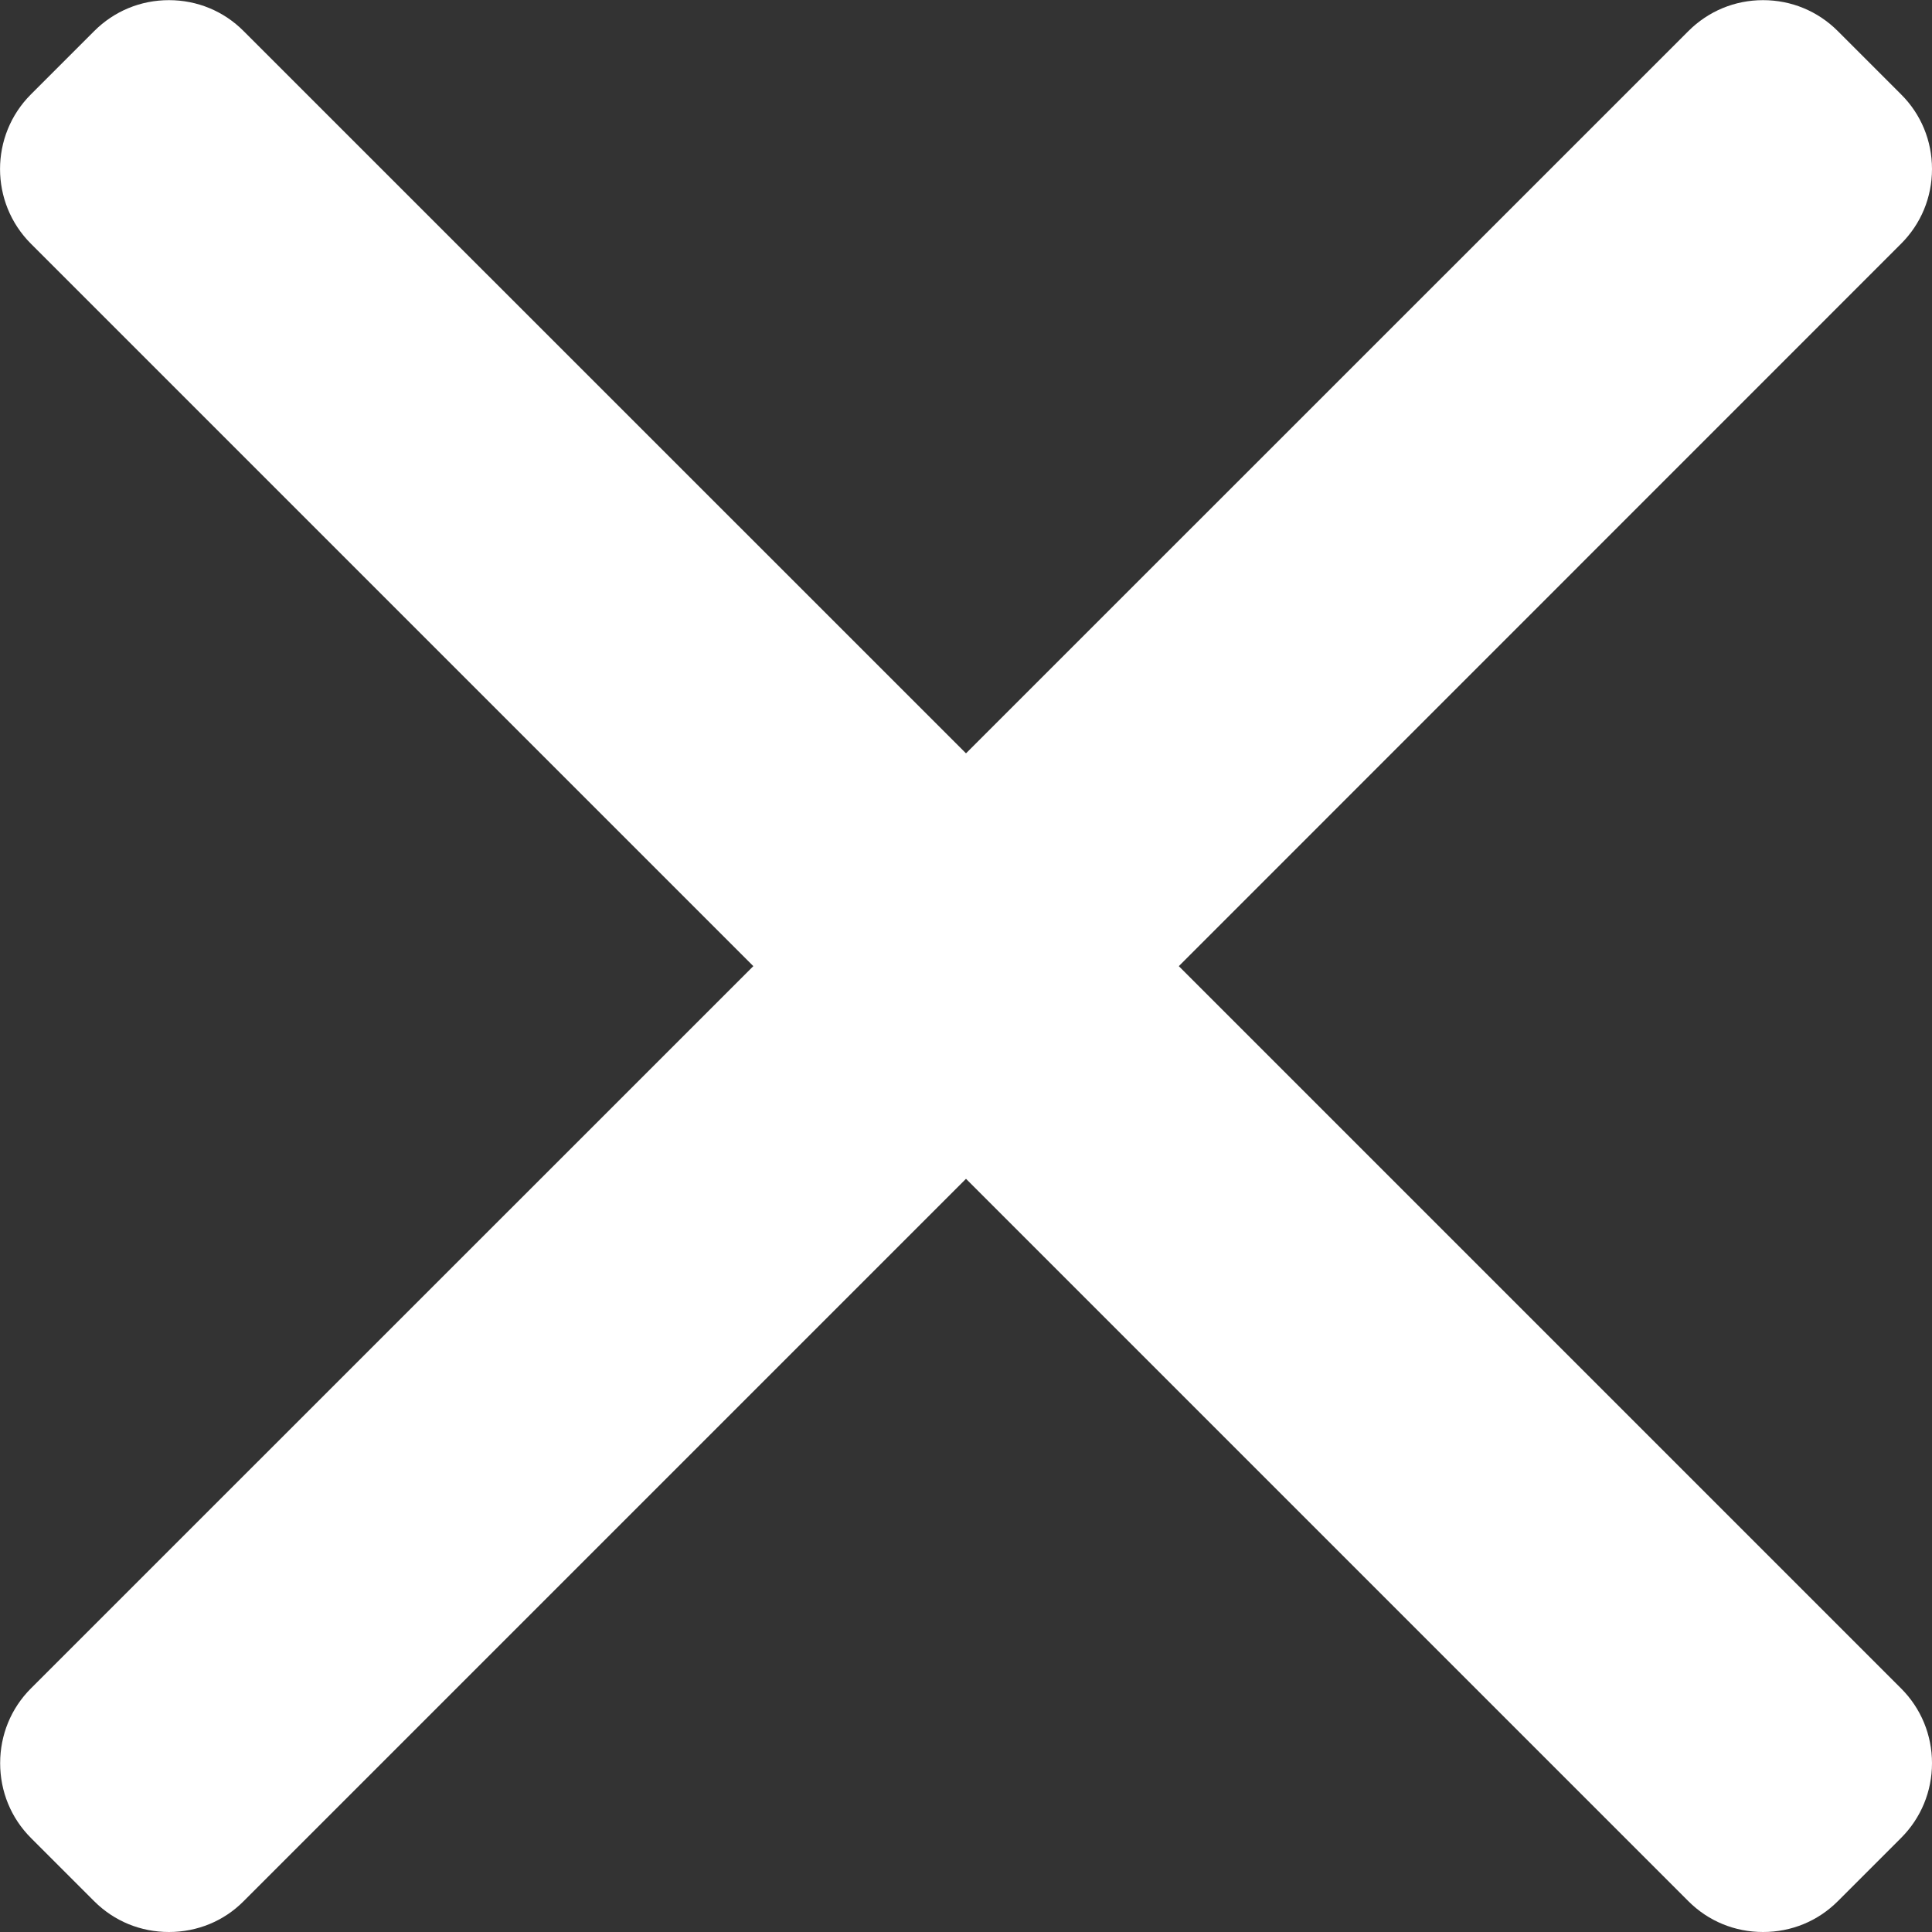 <svg width="13" height="13" viewBox="0 0 13 13" fill="none" xmlns="http://www.w3.org/2000/svg">
<rect x="0" y="0" width="13" height="13" fill="#333333" stroke="none"/>
<g clip-path="url(#clip0)">
<path d="M7.932 6.501L12.792 1.64C12.926 1.506 13 1.328 13 1.137C13 0.947 12.926 0.768 12.792 0.635L12.366 0.209C12.232 0.075 12.054 0.001 11.863 0.001C11.673 0.001 11.495 0.075 11.361 0.209L6.5 5.069L1.639 0.209C1.506 0.075 1.327 0.001 1.137 0.001C0.946 0.001 0.768 0.075 0.634 0.209L0.208 0.635C-0.069 0.912 -0.069 1.363 0.208 1.64L5.069 6.501L0.208 11.361C0.074 11.495 0.001 11.674 0.001 11.864C0.001 12.054 0.074 12.233 0.208 12.367L0.634 12.793C0.768 12.927 0.946 13 1.137 13C1.327 13 1.506 12.927 1.639 12.793L6.5 7.932L11.361 12.793C11.495 12.927 11.673 13 11.863 13H11.864C12.054 13 12.232 12.927 12.366 12.793L12.792 12.367C12.926 12.233 13 12.054 13 11.864C13 11.674 12.926 11.495 12.792 11.361L7.932 6.501Z" fill="white"/>
</g>
<defs>
<clipPath id="clip0">
<rect width="13" height="13" fill="white"/>
</clipPath>
</defs>
</svg>

